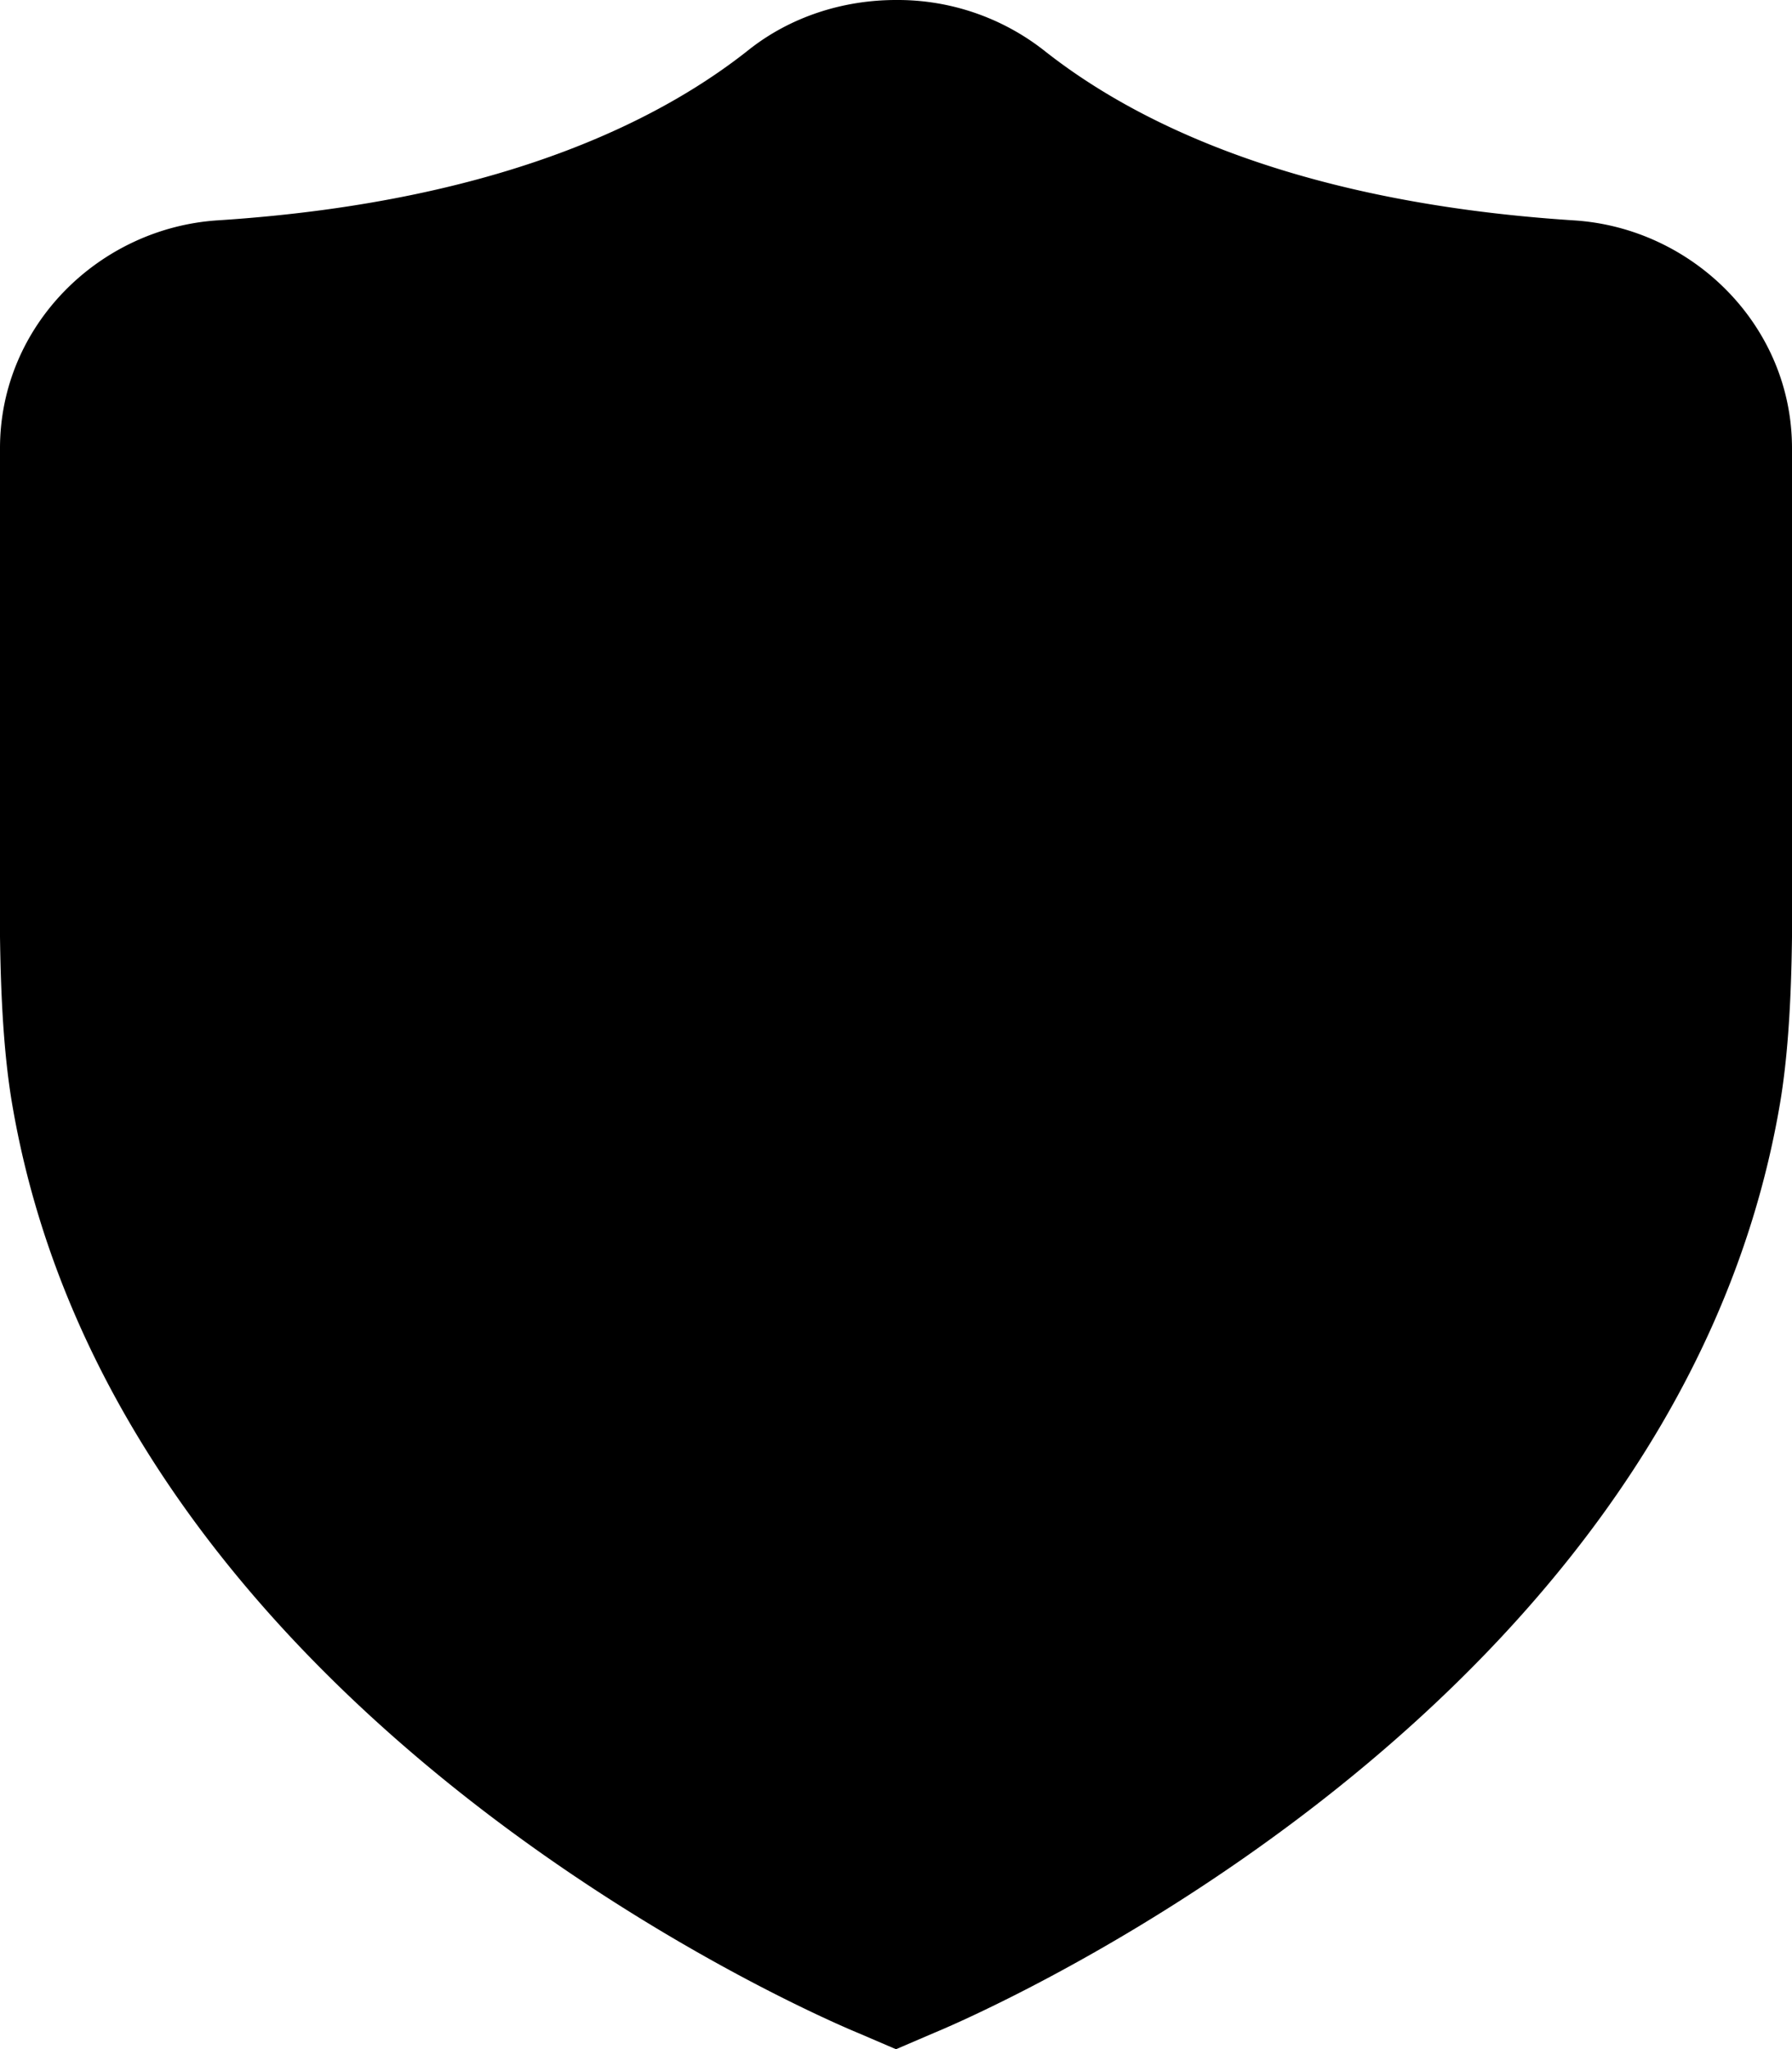 <svg xmlns="http://www.w3.org/2000/svg" viewBox="0 0 28 32"><path d="M14 0c-.823 0-1.646.259-2.303.78-1.2.951-3.638 2.36-8.295 2.661C1.552 3.561 0 5.083 0 7v6c0 1.089-.044 2.87.19 4.242 1.674 9.825 13.218 14.506 13.218 14.506l.592.254.592-.254s11.544-4.681 13.219-14.506C28.045 15.868 28 14.088 28 13v-6c0-1.916-1.553-3.438-3.402-3.558-4.657-.3-7.095-1.71-8.295-2.662A3.708 3.708 0 0 0 14 0Z"/></svg>
